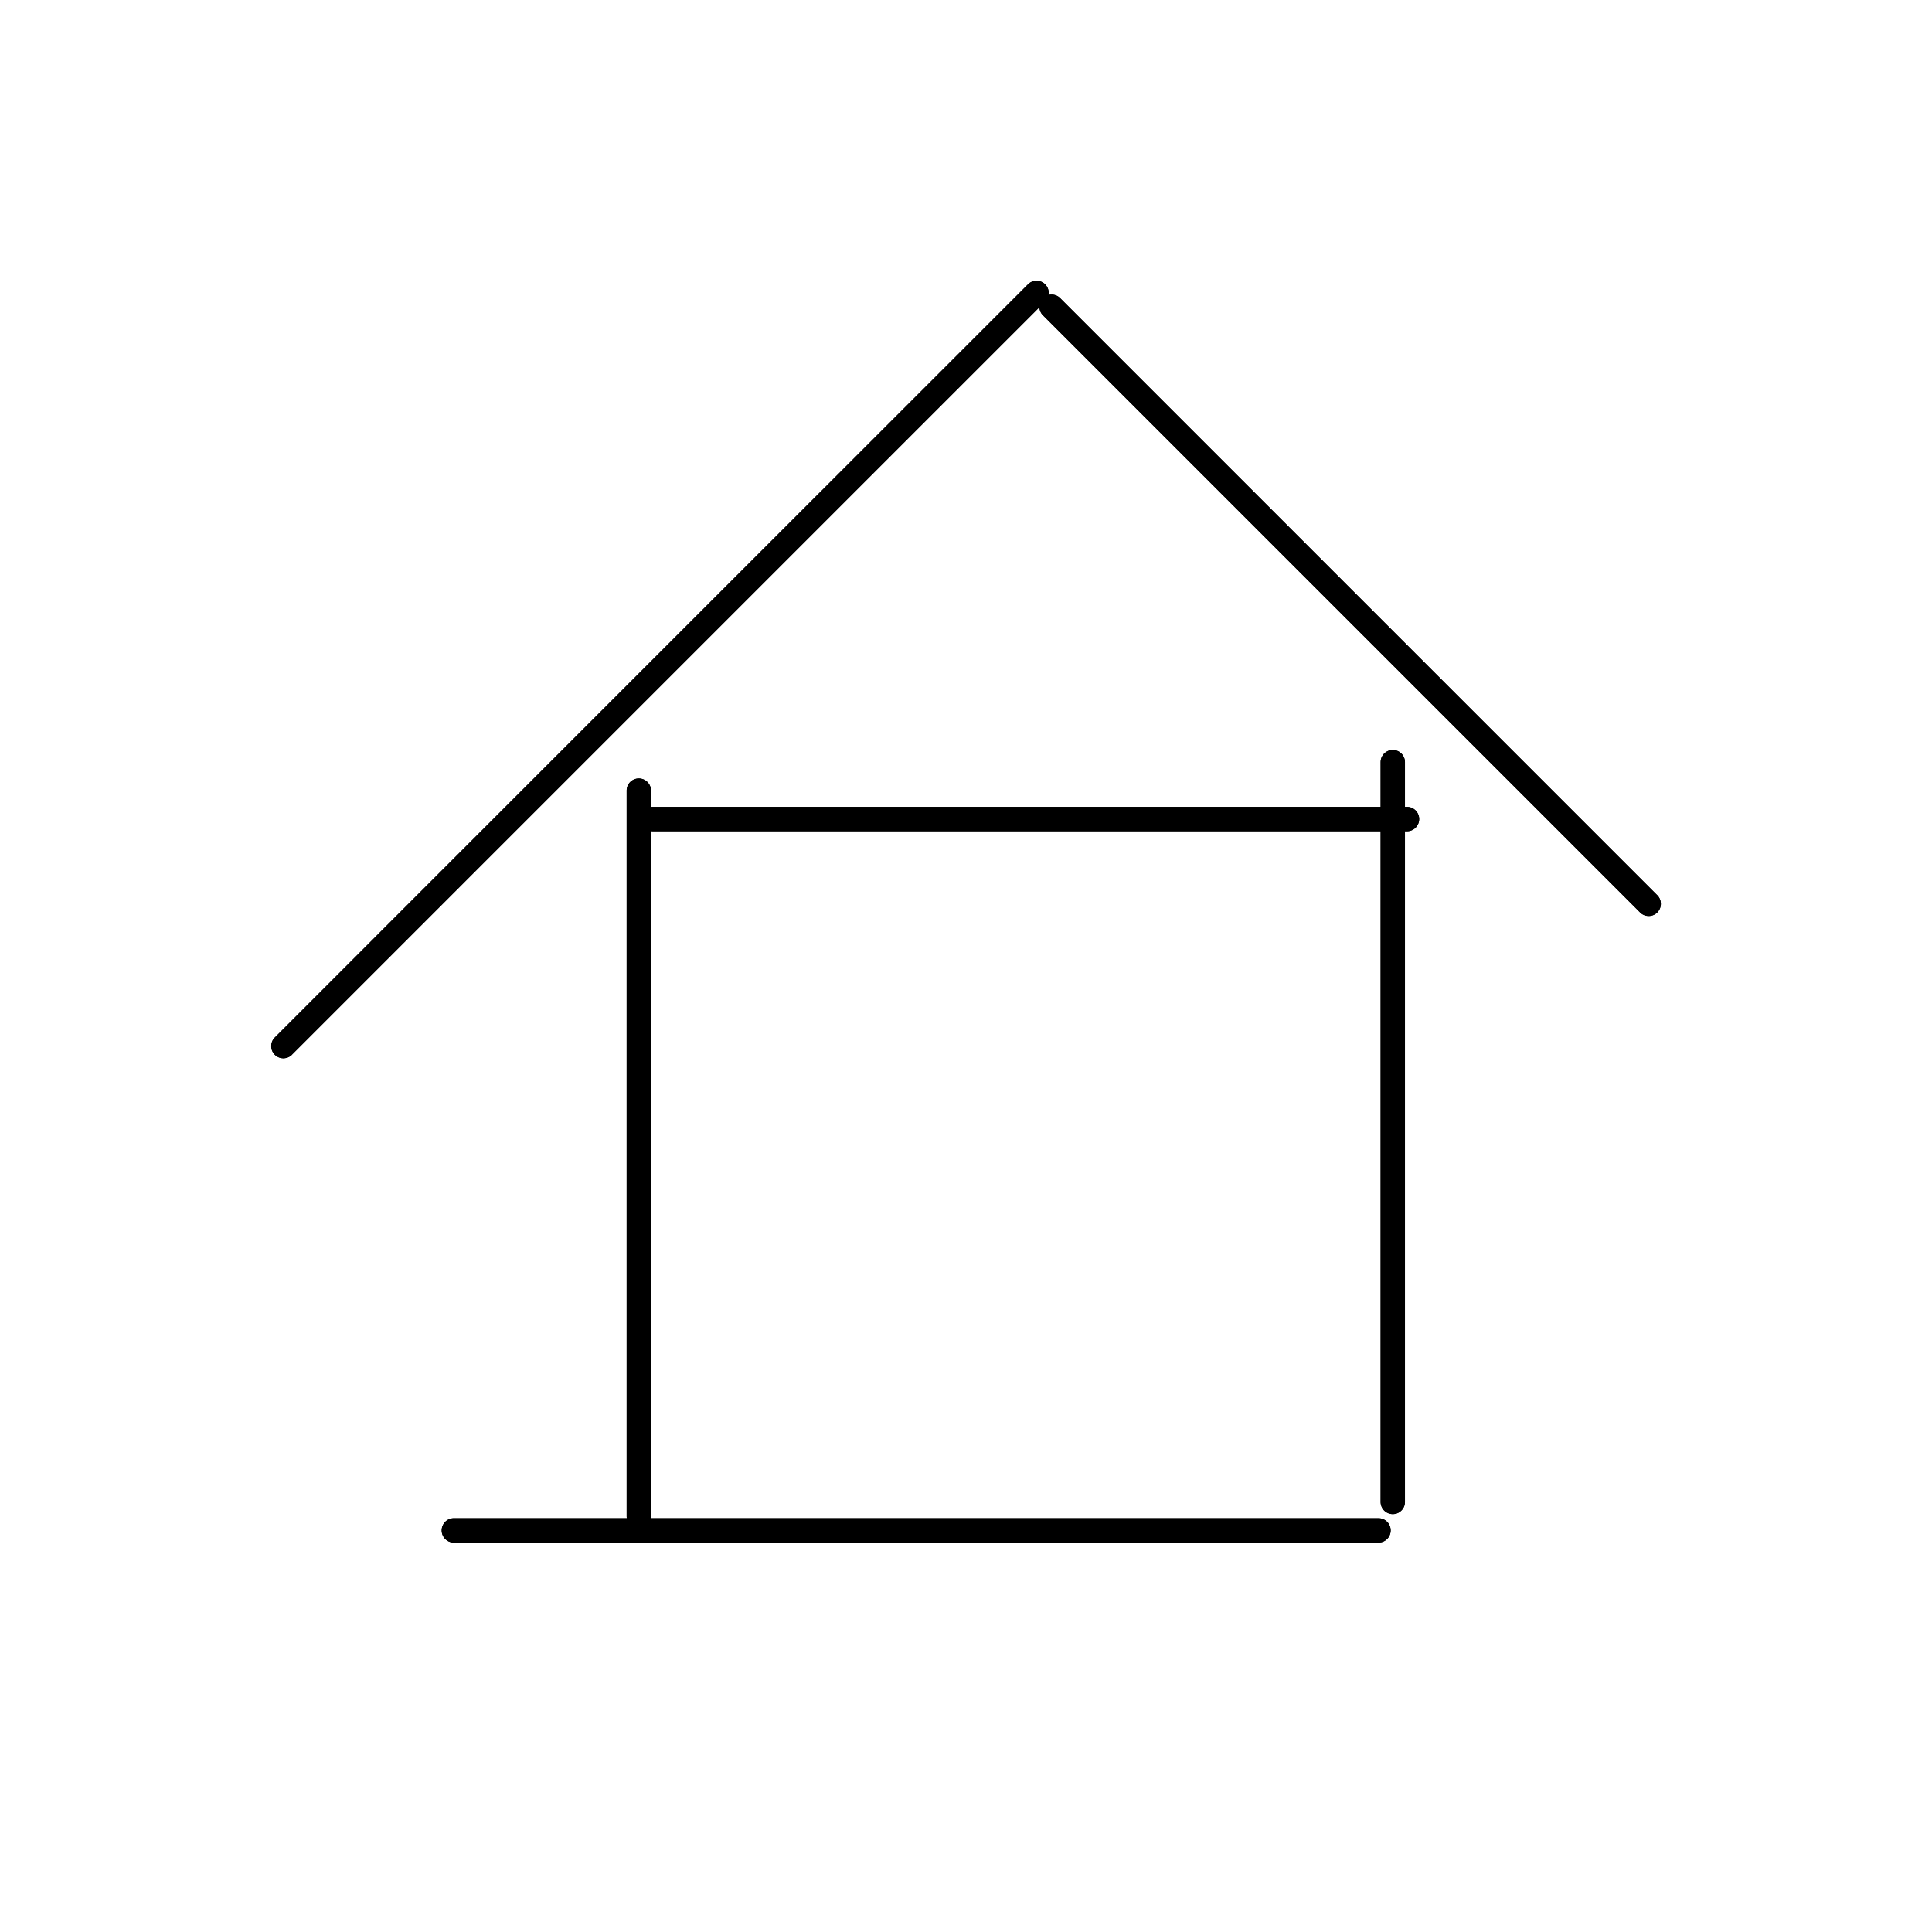 <svg xmlns="http://www.w3.org/2000/svg" xmlns:xlink="http://www.w3.org/1999/xlink" width="106" height="106" viewBox="0 0 106 106">
  <defs>
    <filter id="Rectangle_392" x="0" y="0" width="106" height="106" filterUnits="userSpaceOnUse">
      <feOffset dy="3" input="SourceAlpha"/>
      <feGaussianBlur stdDeviation="3" result="blur"/>
      <feFlood flood-opacity="0.161"/>
      <feComposite operator="in" in2="blur"/>
      <feComposite in="SourceGraphic"/>
    </filter>
  </defs>
  <g id="home-btn" transform="translate(-5388 -3511.107)">
    <g transform="matrix(1, 0, 0, 1, 5388, 3511.11)" filter="url(#Rectangle_392)">
      <rect id="Rectangle_392-2" data-name="Rectangle 392" width="88" height="88" rx="27" transform="translate(9 6)" fill="#fff"/>
    </g>
    <g id="Group_966" data-name="Group 966" transform="translate(-0.135 0.524)">
      <path id="Path_504" data-name="Path 504" d="M43.9,76.2v39.809a.667.667,0,0,0,1.334,0V76.2a.667.667,0,0,0-1.334,0" transform="translate(5378.617 3477.761)"/>
      <path id="Path_505" data-name="Path 505" d="M21.767,168.142H72.5a.667.667,0,0,0,0-1.334H21.767a.667.667,0,0,0,0,1.334" transform="translate(5391.268 3427.074)"/>
      <path id="Path_506" data-name="Path 506" d="M136.959,72.687v40.589a.667.667,0,0,0,1.334,0V72.687a.667.667,0,0,0-1.334,0" transform="translate(5326.926 3479.712)"/>
      <path id="Path_507" data-name="Path 507" d="M46.349,80.349h41.37a.667.667,0,0,0,0-1.334H46.349a.667.667,0,0,0,0,1.334" transform="translate(5377.613 3475.839)"/>
      <path id="Path_508" data-name="Path 508" d="M1.14,42.509,17.28,26.368l16.14-16.14L42.51,1.139A.667.667,0,0,0,41.567.2L25.426,16.337,9.286,32.477.2,41.566a.667.667,0,0,0,.943.943" transform="translate(5403 3525.952)"/>
      <path id="Path_509" data-name="Path 509" d="M95.012,2.895,120.58,28.463l7.216,7.216a.667.667,0,0,0,.943-.943L103.17,9.167,95.955,1.952a.667.667,0,0,0-.943.943" transform="translate(5350.335 3524.977)"/>
      <path id="Path_510" data-name="Path 510" d="M43.9,76.2v39.809a.667.667,0,0,0,1.334,0V76.2a.667.667,0,0,0-1.334,0" transform="translate(5378.617 3477.761)"/>
      <path id="Path_511" data-name="Path 511" d="M21.767,168.142H72.5a.667.667,0,0,0,0-1.334H21.767a.667.667,0,0,0,0,1.334" transform="translate(5391.268 3427.074)"/>
      <path id="Path_512" data-name="Path 512" d="M136.959,72.687v40.589a.667.667,0,0,0,1.334,0V72.687a.667.667,0,0,0-1.334,0" transform="translate(5326.926 3479.712)"/>
      <path id="Path_513" data-name="Path 513" d="M46.349,80.349h41.37a.667.667,0,0,0,0-1.334H46.349a.667.667,0,0,0,0,1.334" transform="translate(5377.613 3475.839)"/>
      <path id="Path_514" data-name="Path 514" d="M1.14,42.509,17.28,26.368l16.14-16.14L42.51,1.139A.667.667,0,0,0,41.567.2L25.426,16.337,9.286,32.477.2,41.566a.667.667,0,0,0,.943.943" transform="translate(5403 3525.952)"/>
      <path id="Path_515" data-name="Path 515" d="M95.012,2.895,120.58,28.463l7.216,7.216a.667.667,0,0,0,.943-.943L103.17,9.167,95.955,1.952a.667.667,0,0,0-.943.943" transform="translate(5350.335 3524.977)"/>
    </g>
  </g>
</svg>
